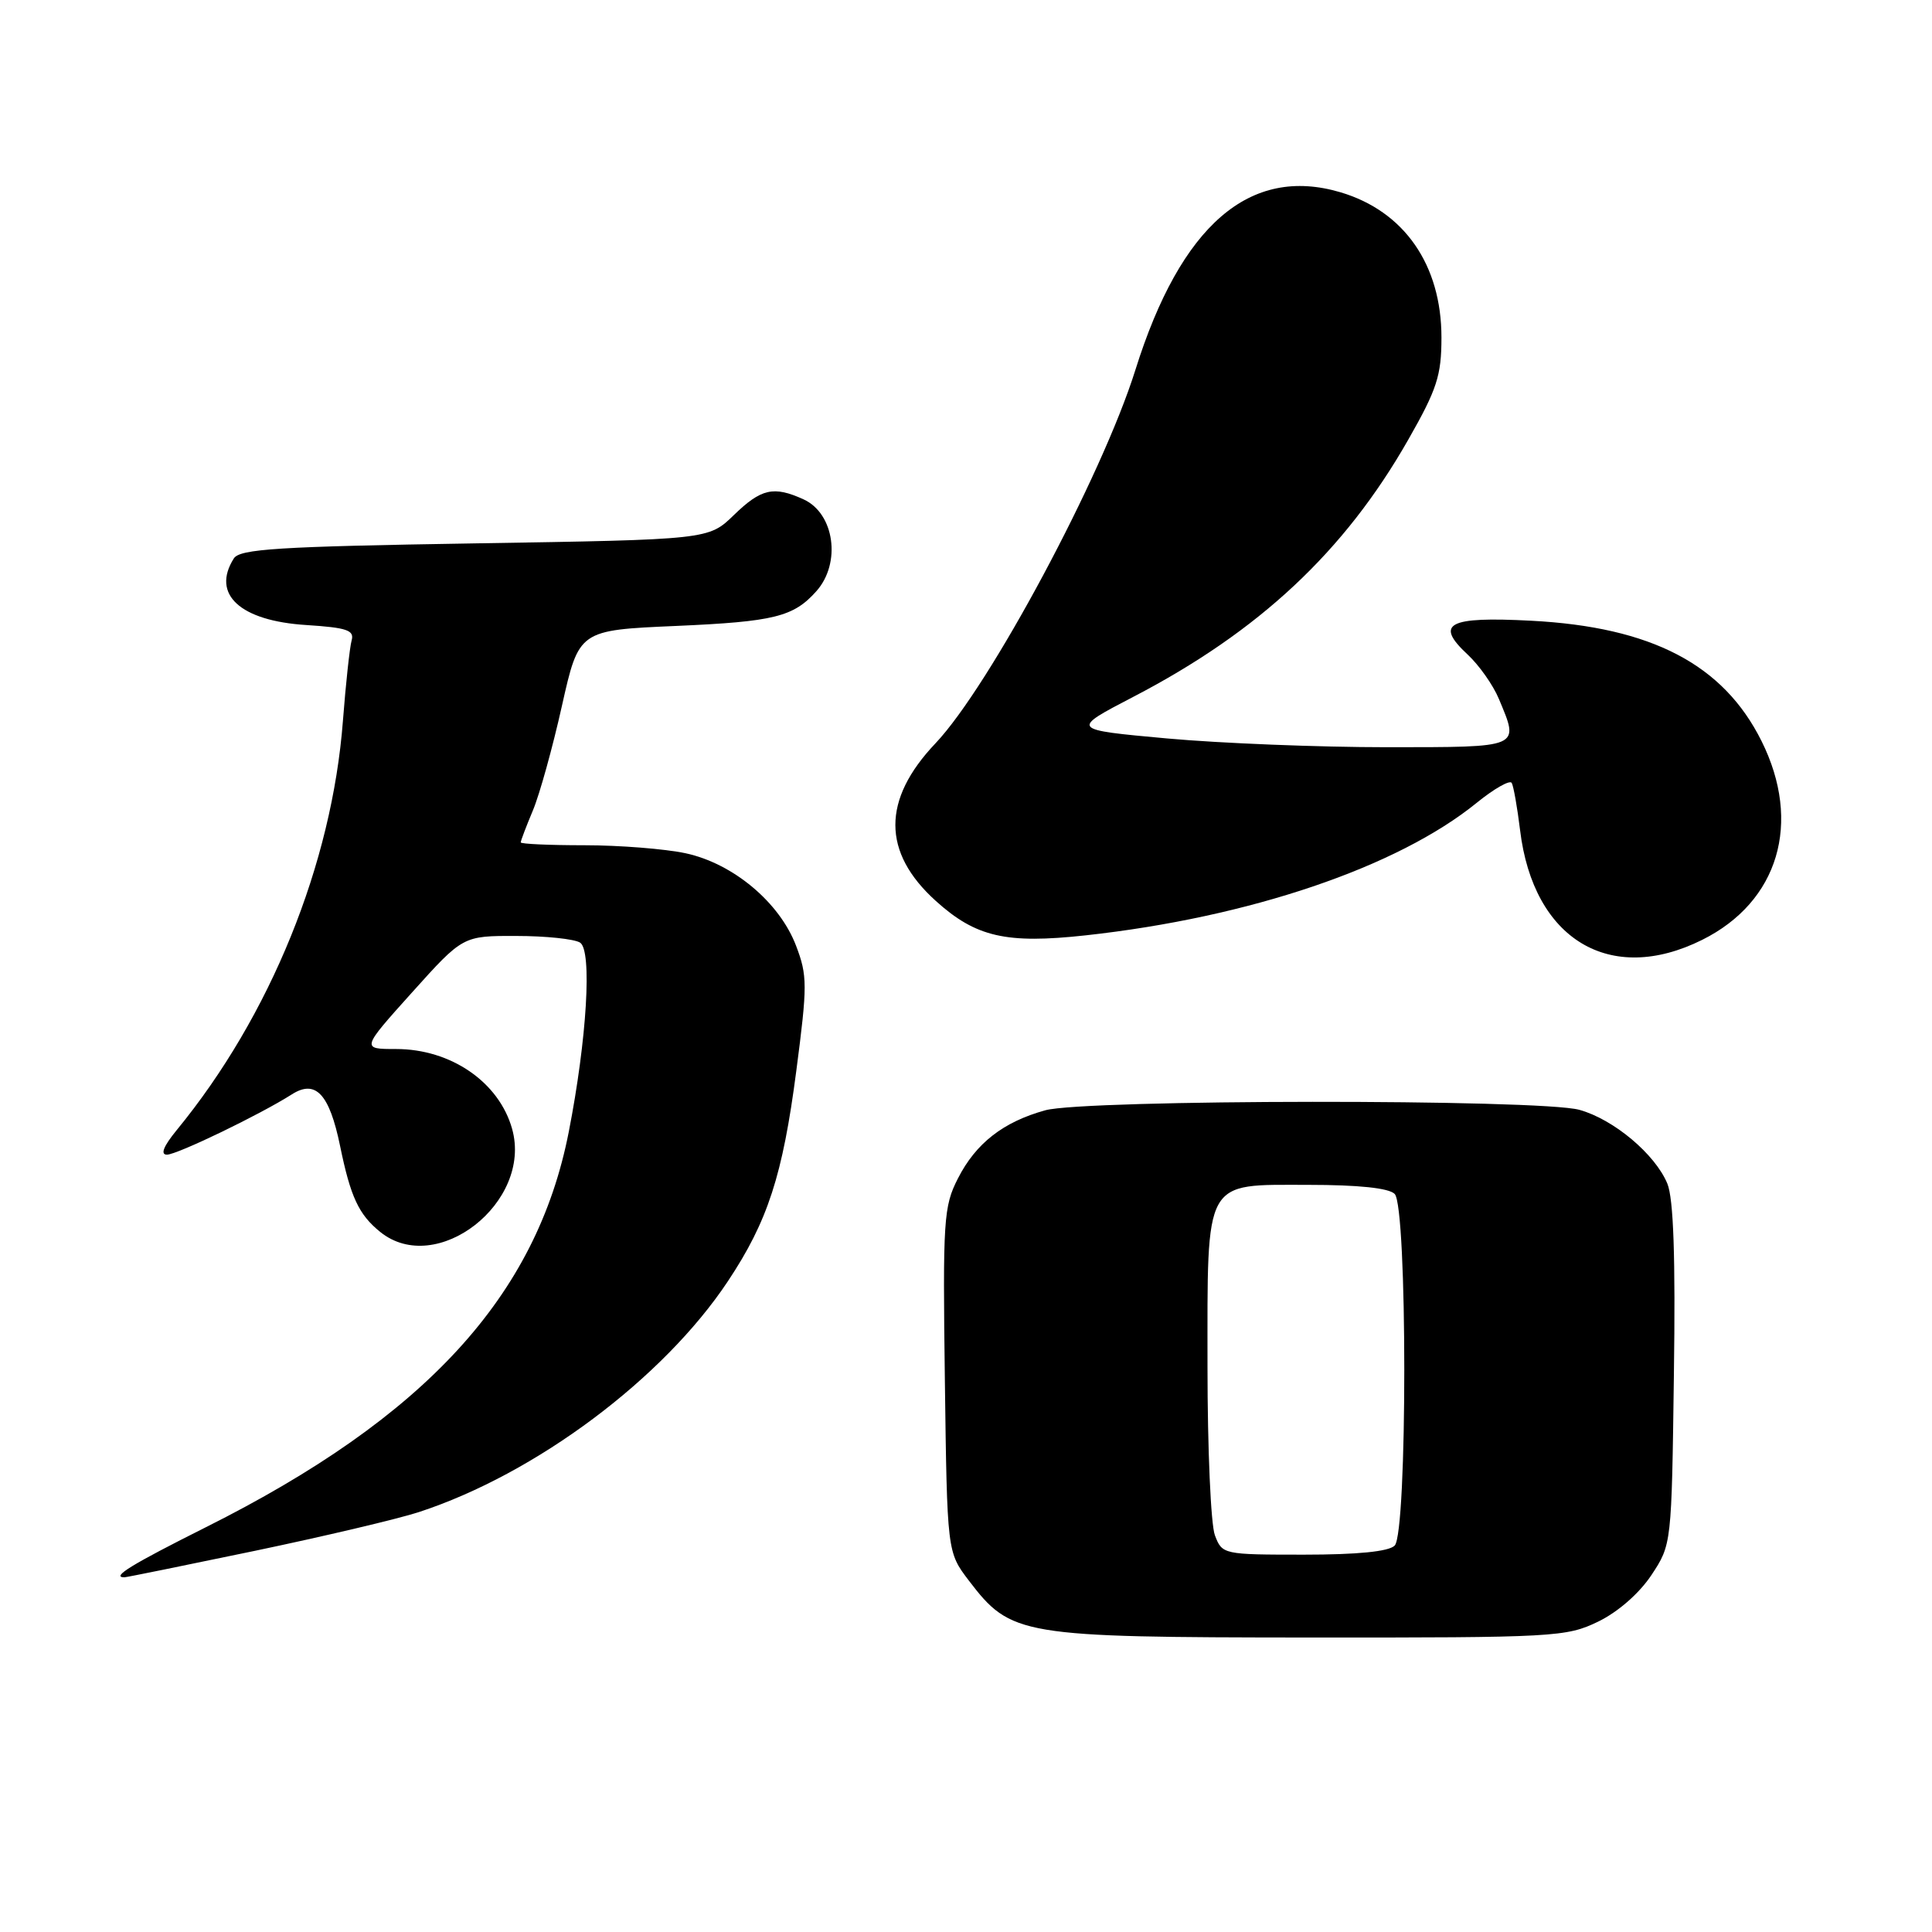 <?xml version="1.0" encoding="UTF-8" standalone="no"?>
<!DOCTYPE svg PUBLIC "-//W3C//DTD SVG 1.1//EN" "http://www.w3.org/Graphics/SVG/1.1/DTD/svg11.dtd" >
<svg xmlns="http://www.w3.org/2000/svg" xmlns:xlink="http://www.w3.org/1999/xlink" version="1.1" viewBox="0 0 256 256">
 <g >
 <path fill="currentColor"
d=" M 211.75 214.88 C 214.39 213.60 217.20 211.14 218.82 208.71 C 221.50 204.65 221.50 204.65 221.80 182.16 C 222.02 166.55 221.75 158.81 220.93 156.83 C 219.31 152.93 213.82 148.32 209.28 147.06 C 204.06 145.61 143.76 145.66 138.50 147.12 C 132.93 148.66 129.30 151.49 126.93 156.15 C 125.03 159.86 124.92 161.65 125.20 182.89 C 125.50 205.66 125.50 205.66 128.38 209.44 C 133.97 216.75 135.15 216.95 173.43 216.98 C 205.99 217.00 207.55 216.91 211.75 214.88 Z  M 33.74 205.50 C 42.96 203.57 52.75 201.26 55.50 200.36 C 70.98 195.30 87.89 182.66 96.45 169.77 C 101.73 161.83 103.71 155.73 105.51 141.92 C 107.00 130.54 106.99 129.27 105.48 125.31 C 103.29 119.56 97.13 114.41 90.84 113.06 C 88.12 112.48 82.10 112.00 77.45 112.00 C 72.80 112.00 69.00 111.83 69.00 111.62 C 69.00 111.41 69.72 109.51 70.61 107.39 C 71.50 105.27 73.23 99.03 74.46 93.52 C 76.71 83.50 76.71 83.50 89.60 82.94 C 102.57 82.37 105.14 81.74 108.17 78.34 C 111.49 74.62 110.58 68.04 106.48 66.17 C 102.51 64.36 100.87 64.73 97.24 68.25 C 93.89 71.50 93.89 71.50 62.91 72.00 C 36.83 72.42 31.77 72.74 30.98 74.00 C 27.98 78.75 31.81 82.27 40.59 82.82 C 45.99 83.17 46.98 83.51 46.59 84.87 C 46.34 85.77 45.82 90.55 45.44 95.50 C 43.99 114.50 35.82 134.63 23.41 149.75 C 21.66 151.89 21.22 153.00 22.12 153.00 C 23.48 152.99 34.46 147.69 38.67 145.01 C 41.82 143.00 43.64 144.94 45.06 151.83 C 46.45 158.61 47.53 160.93 50.37 163.23 C 57.83 169.27 70.58 159.33 67.86 149.59 C 66.13 143.39 59.75 139.00 52.48 139.00 C 47.86 139.00 47.86 139.00 54.60 131.50 C 61.34 124.00 61.34 124.00 68.42 124.02 C 72.31 124.02 76.11 124.42 76.86 124.90 C 78.48 125.92 77.77 137.69 75.36 150.00 C 71.10 171.76 56.36 187.81 27.25 202.38 C 17.40 207.32 14.66 209.00 16.49 209.00 C 16.76 209.00 24.52 207.42 33.74 205.50 Z  M 225.56 124.53 C 235.67 119.49 238.80 109.01 233.41 98.19 C 228.35 88.04 218.85 83.08 202.89 82.25 C 191.84 81.67 190.05 82.63 194.49 86.75 C 195.99 88.15 197.85 90.78 198.61 92.61 C 201.34 99.15 201.70 99.00 183.75 99.01 C 174.81 99.01 161.72 98.49 154.66 97.85 C 141.82 96.68 141.82 96.68 150.16 92.34 C 166.84 83.67 178.16 73.08 186.59 58.28 C 190.41 51.58 191.00 49.77 191.00 44.72 C 191.00 35.09 186.07 27.99 177.63 25.48 C 165.61 21.91 156.46 29.83 150.45 49.00 C 146.03 63.11 131.12 90.95 123.95 98.50 C 116.86 105.97 116.87 112.94 123.99 119.37 C 129.30 124.17 133.32 125.09 143.84 123.94 C 165.55 121.56 185.17 114.91 195.68 106.37 C 197.98 104.50 200.07 103.32 200.31 103.74 C 200.55 104.16 201.05 106.98 201.42 110.01 C 203.17 124.49 213.35 130.62 225.56 124.53 Z  M 160.98 203.43 C 160.44 202.02 160.00 192.00 160.00 181.16 C 160.00 155.92 159.40 157.00 173.36 157.00 C 179.99 157.00 184.02 157.42 184.80 158.20 C 186.50 159.90 186.50 203.10 184.80 204.80 C 184.01 205.59 179.86 206.00 172.78 206.00 C 162.08 206.00 161.94 205.97 160.98 203.43 Z "/>
</g>
</svg>